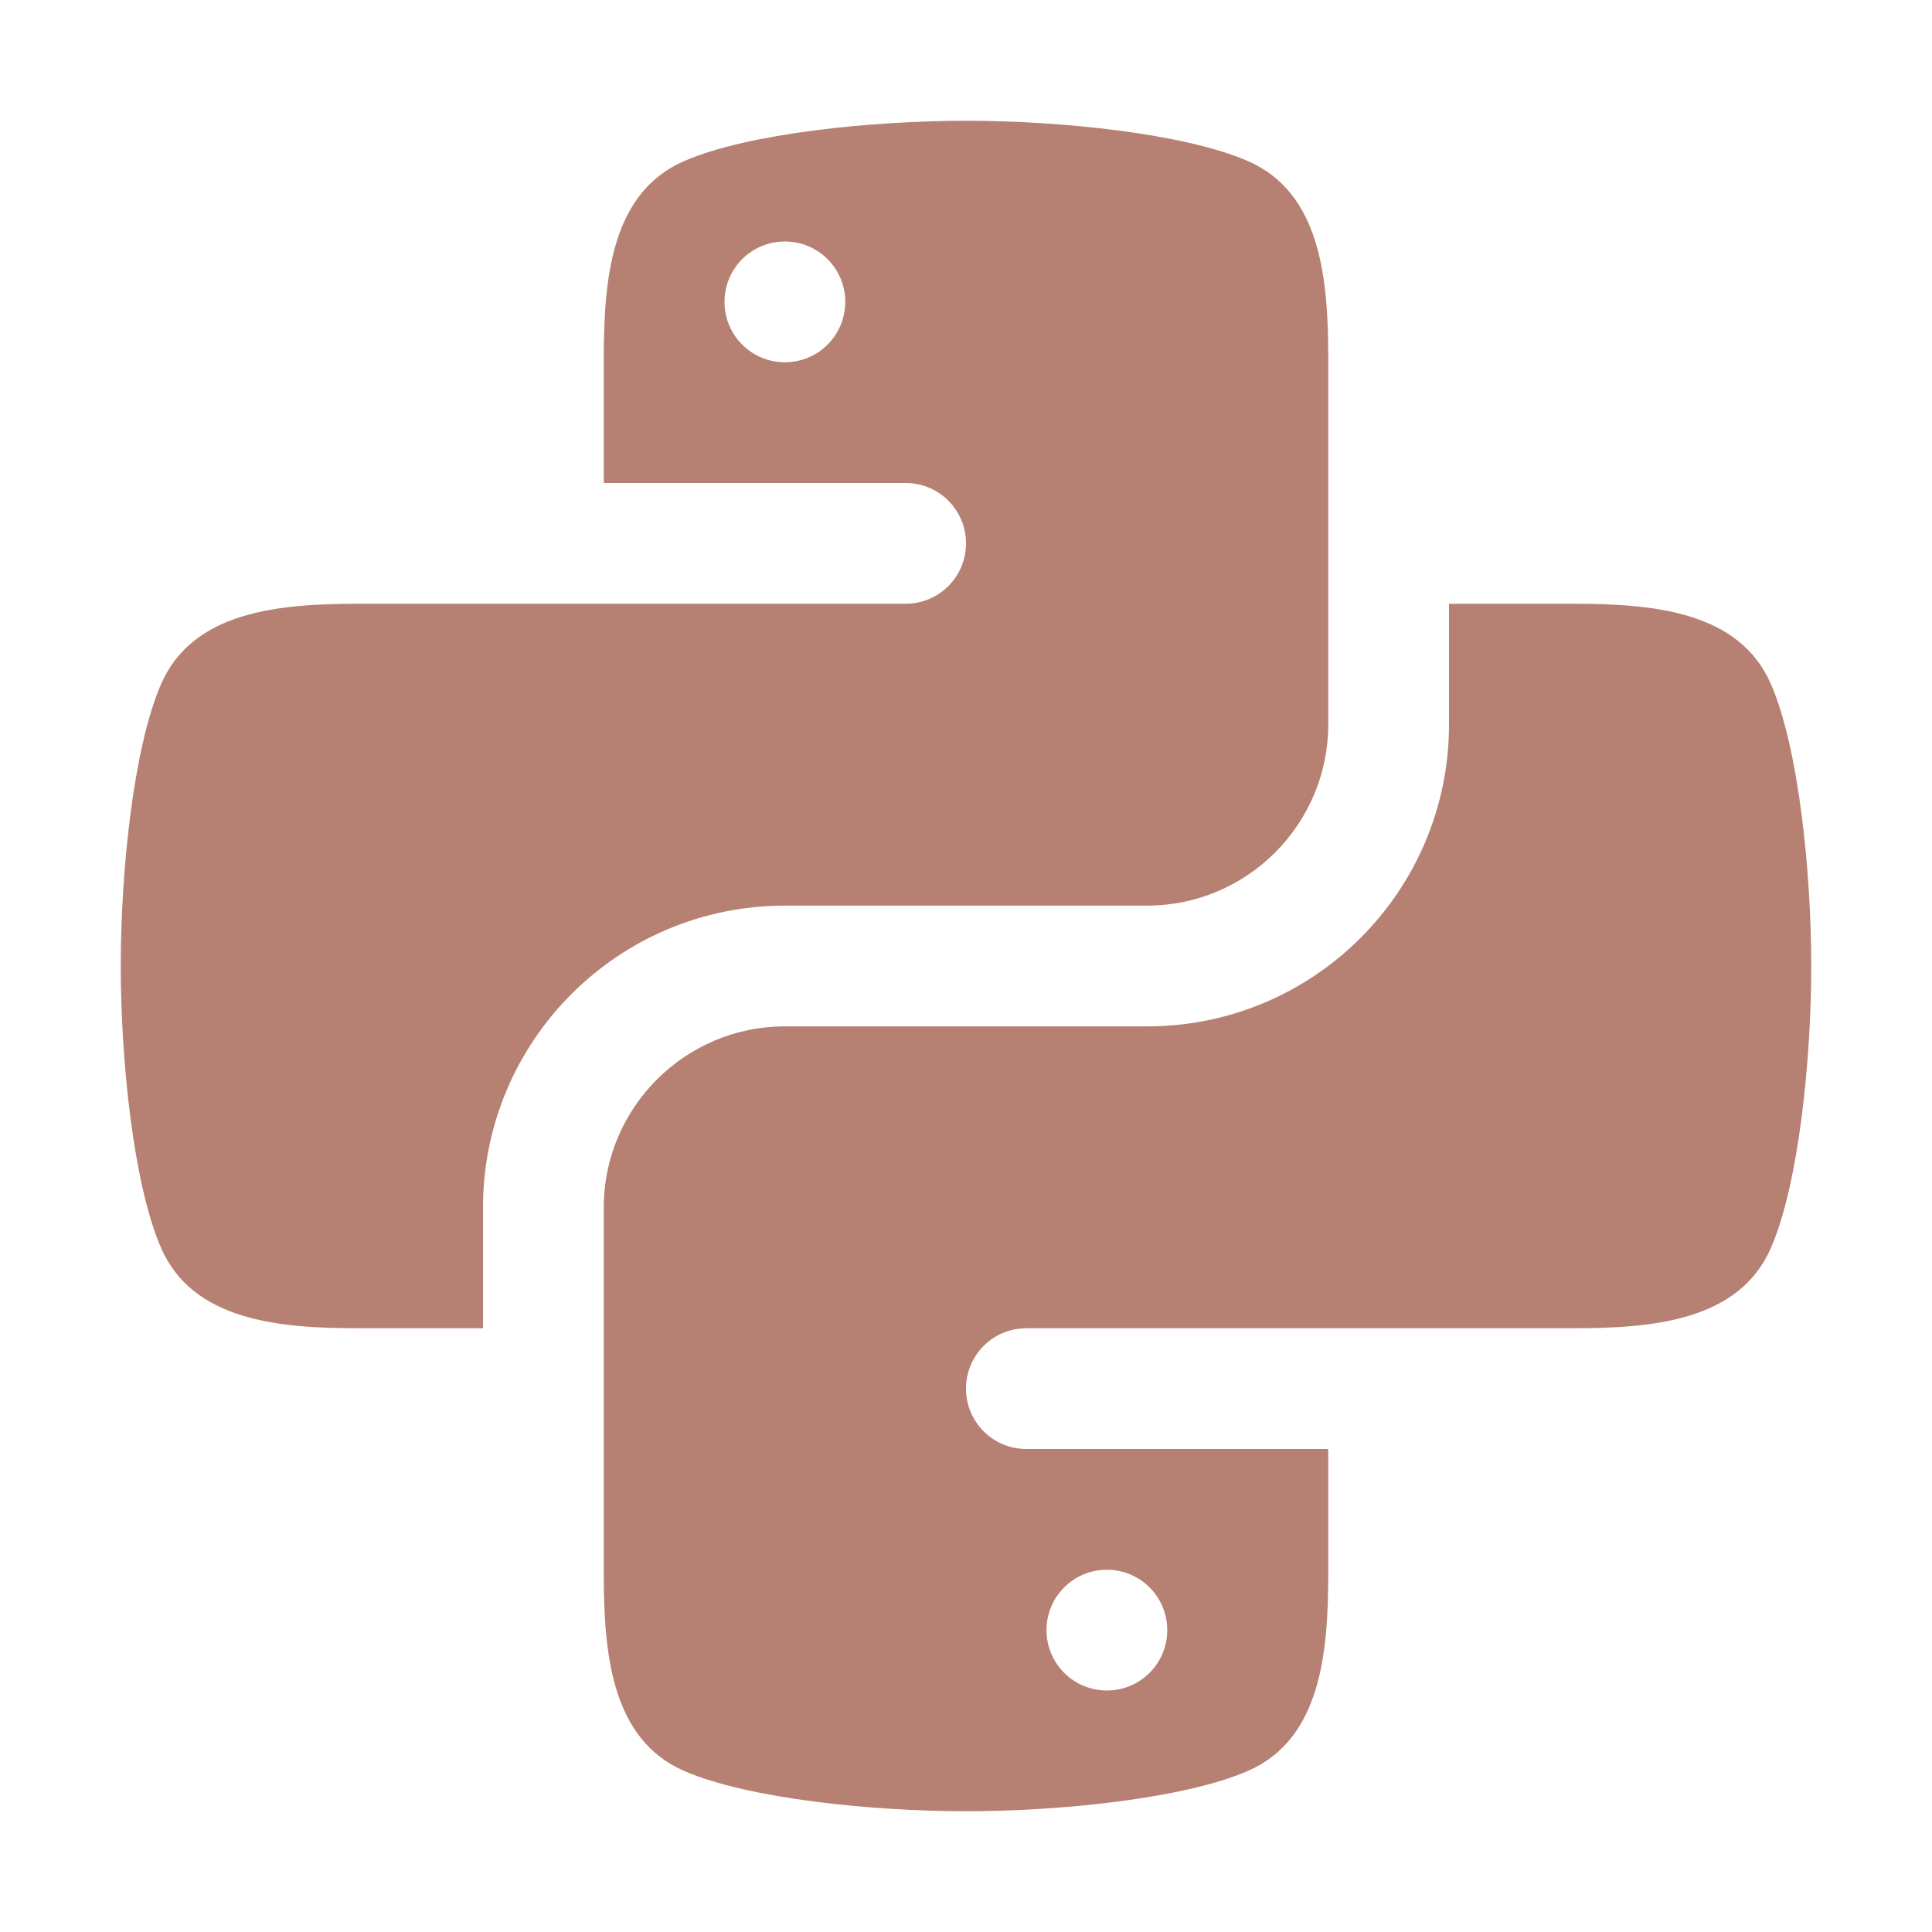 <svg xmlns="http://www.w3.org/2000/svg"  viewBox="0 0 48 48" width="48px" height="48px"><path d="M44,17c-0.79-1.82-2.94-2-4.92-2H36v3c0,4.14-3.36,7.5-7.5,7.5h-9c-2.48,0-4.5,2.02-4.5,4.5v9.08c0,1.98,0.18,4.13,2,4.92 c1.59,0.69,4.68,1,7,1s5.41-0.31,7-1c1.82-0.79,2-2.94,2-4.92V36h-7.5c-0.83,0-1.5-0.67-1.5-1.5c0-0.83,0.67-1.5,1.5-1.5h13.58 c1.98,0,4.13-0.18,4.92-2c0.69-1.59,1-4.68,1-7S44.69,18.59,44,17z M27.5,39c0.83,0,1.5,0.67,1.5,1.5c0,0.83-0.67,1.5-1.5,1.5 S26,41.33,26,40.5C26,39.67,26.67,39,27.5,39z M28.5,22.5c2.48,0,4.5-2.02,4.5-4.5V8.92c0-1.98-0.18-4.13-2-4.92 c-1.59-0.69-4.68-1-7-1s-5.41,0.31-7,1c-1.82,0.79-2,2.94-2,4.92V12h7.5c0.83,0,1.5,0.67,1.5,1.5c0,0.83-0.67,1.5-1.5,1.5H8.92 C6.94,15,4.79,15.18,4,17c-0.69,1.59-1,4.68-1,7s0.31,5.41,1,7c0.79,1.82,2.94,2,4.92,2H12v-3c0-4.14,3.36-7.5,7.5-7.5H28.5z M19.5,9C18.67,9,18,8.33,18,7.5C18,6.67,18.67,6,19.5,6S21,6.67,21,7.5C21,8.33,20.33,9,19.5,9z" fill='#b68172'/></svg>